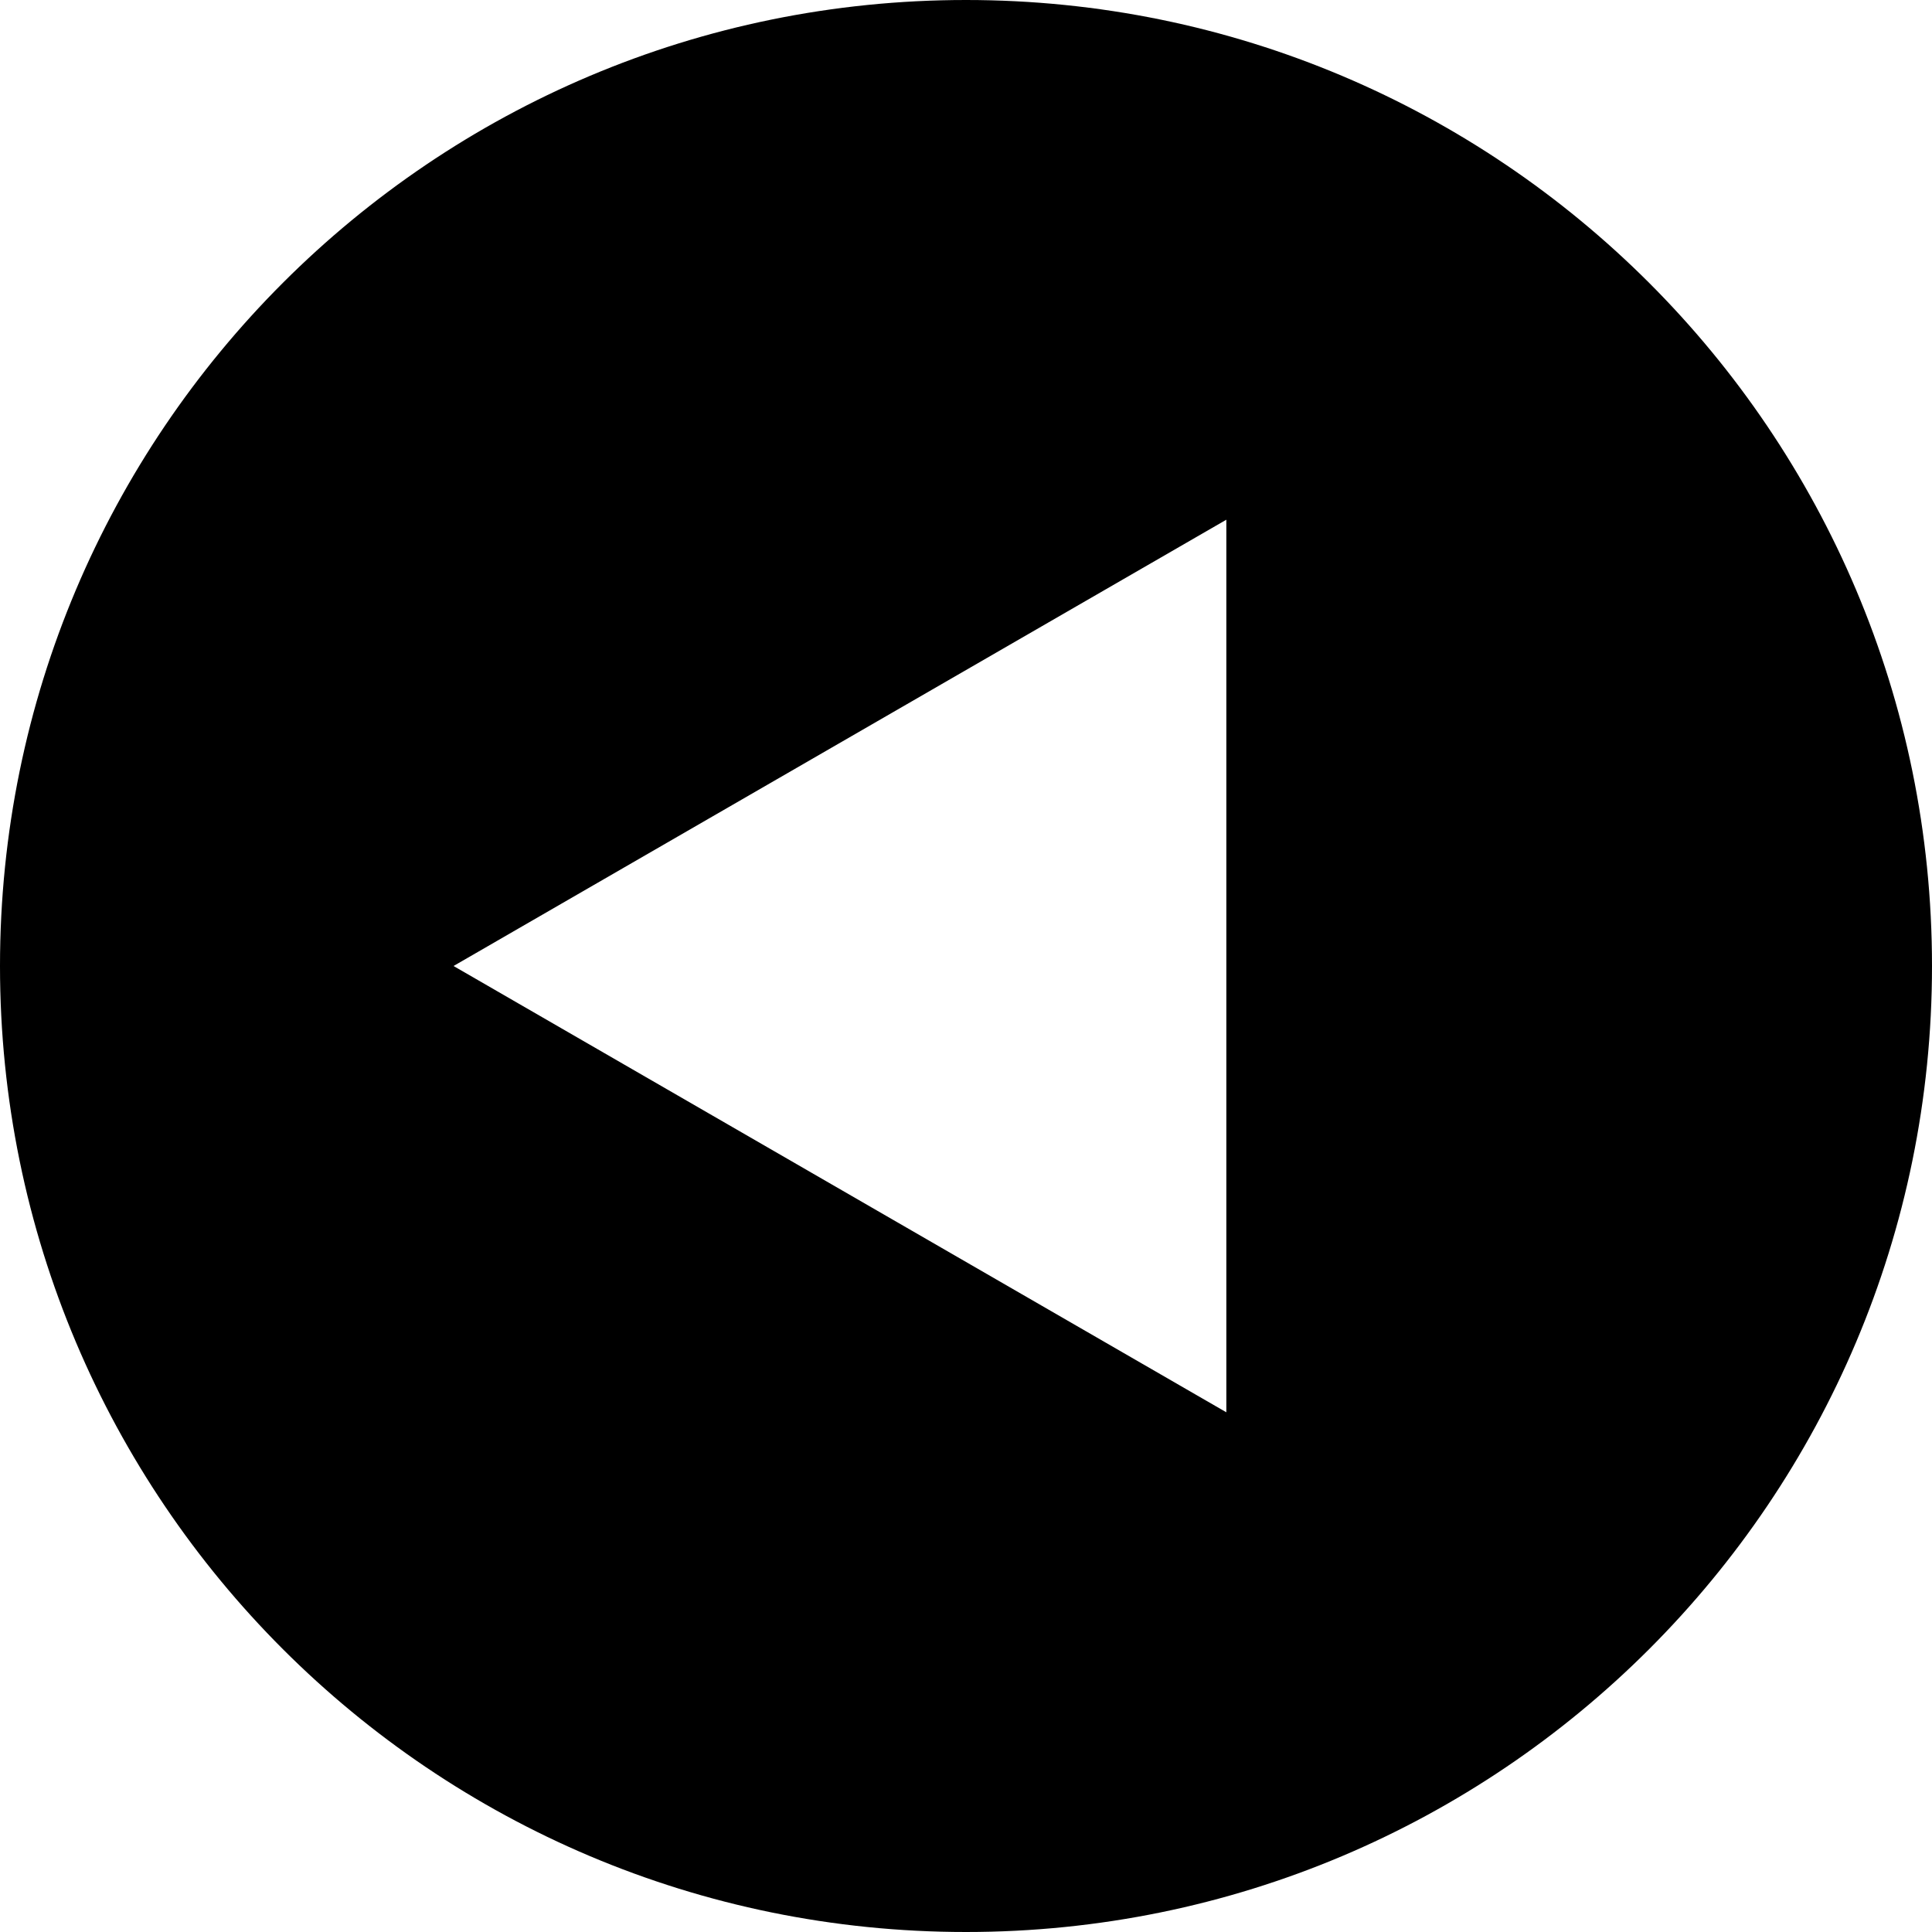 <svg version="1.1" xmlns="http://www.w3.org/2000/svg" width="400px" height="400px" viewBox="0 0 400 400">
    <path d="M200,0c110.5,0,200,89.5,200,200s-89.5,200-200,200S0,310.5,0,200S89.5,0,200,0z M253.9,292.4V107.6L93.9,200L253.9,292.4z"/>
</svg>

